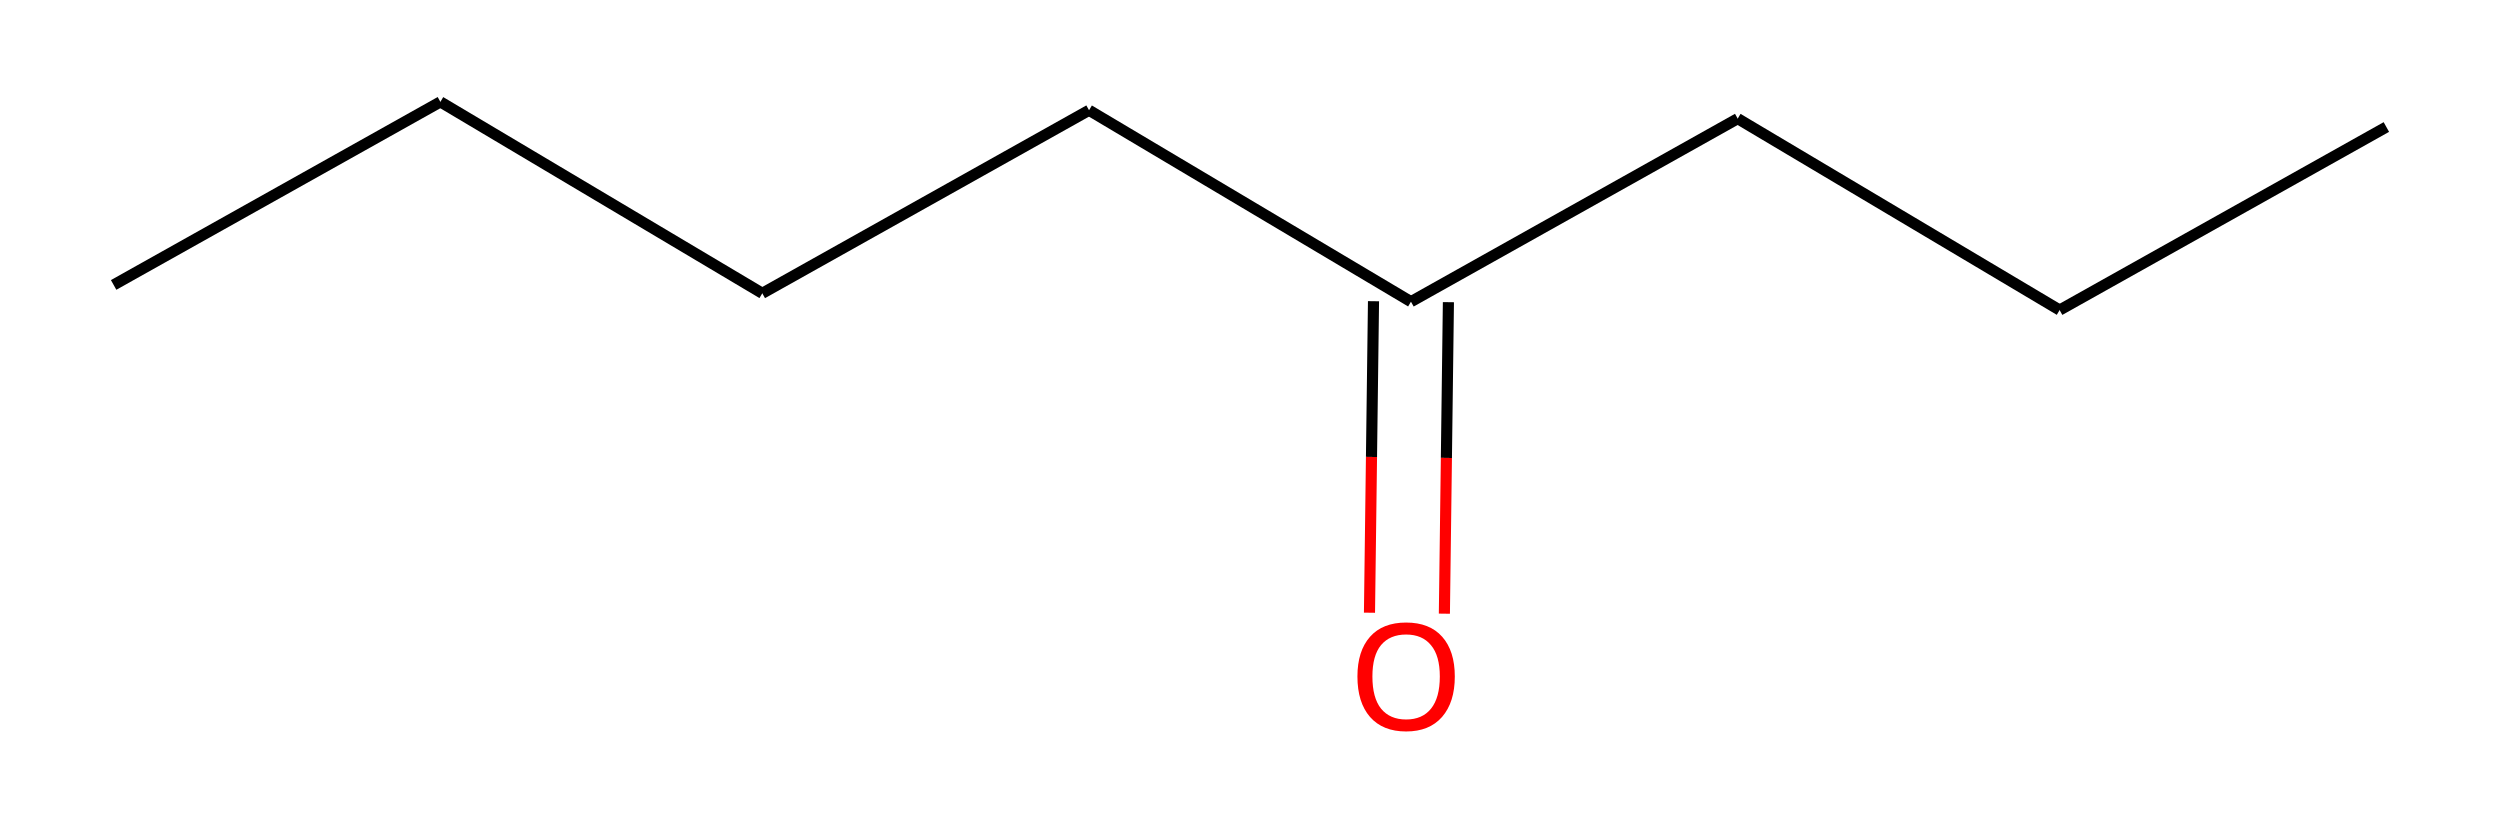 <?xml version='1.0' encoding='iso-8859-1'?>
<svg version='1.1' baseProfile='full'
              xmlns='http://www.w3.org/2000/svg'
                      xmlns:rdkit='http://www.rdkit.org/xml'
                      xmlns:xlink='http://www.w3.org/1999/xlink'
                  xml:space='preserve'
width='450px' height='150px' viewBox='0 0 450 150'>
<!-- END OF HEADER -->
<rect style='opacity:0.0;fill:none;stroke:none' width='450' height='150' x='0' y='0'> </rect>
<path class='bond-0' d='M 20.454,51.286 L 79.269,18.335' style='fill:none;fill-rule:evenodd;stroke:#000000;stroke-width:2.0px;stroke-linecap:butt;stroke-linejoin:miter;stroke-opacity:1' />
<path class='bond-1' d='M 79.269,18.335 L 137.213,52.795' style='fill:none;fill-rule:evenodd;stroke:#000000;stroke-width:2.0px;stroke-linecap:butt;stroke-linejoin:miter;stroke-opacity:1' />
<path class='bond-2' d='M 137.213,52.795 L 196.028,19.844' style='fill:none;fill-rule:evenodd;stroke:#000000;stroke-width:2.0px;stroke-linecap:butt;stroke-linejoin:miter;stroke-opacity:1' />
<path class='bond-3' d='M 196.028,19.844 L 253.972,54.304' style='fill:none;fill-rule:evenodd;stroke:#000000;stroke-width:2.0px;stroke-linecap:butt;stroke-linejoin:miter;stroke-opacity:1' />
<path class='bond-4' d='M 247.231,54.217 L 246.868,82.252' style='fill:none;fill-rule:evenodd;stroke:#000000;stroke-width:2.0px;stroke-linecap:butt;stroke-linejoin:miter;stroke-opacity:1' />
<path class='bond-4' d='M 246.868,82.252 L 246.506,110.288' style='fill:none;fill-rule:evenodd;stroke:#FF0000;stroke-width:2.0px;stroke-linecap:butt;stroke-linejoin:miter;stroke-opacity:1' />
<path class='bond-4' d='M 260.713,54.391 L 260.351,82.427' style='fill:none;fill-rule:evenodd;stroke:#000000;stroke-width:2.0px;stroke-linecap:butt;stroke-linejoin:miter;stroke-opacity:1' />
<path class='bond-4' d='M 260.351,82.427 L 259.988,110.462' style='fill:none;fill-rule:evenodd;stroke:#FF0000;stroke-width:2.0px;stroke-linecap:butt;stroke-linejoin:miter;stroke-opacity:1' />
<path class='bond-5' d='M 253.972,54.304 L 312.787,21.353' style='fill:none;fill-rule:evenodd;stroke:#000000;stroke-width:2.0px;stroke-linecap:butt;stroke-linejoin:miter;stroke-opacity:1' />
<path class='bond-6' d='M 312.787,21.353 L 370.731,55.813' style='fill:none;fill-rule:evenodd;stroke:#000000;stroke-width:2.0px;stroke-linecap:butt;stroke-linejoin:miter;stroke-opacity:1' />
<path class='bond-7' d='M 370.731,55.813 L 429.545,22.862' style='fill:none;fill-rule:evenodd;stroke:#000000;stroke-width:2.0px;stroke-linecap:butt;stroke-linejoin:miter;stroke-opacity:1' />
<path  class='atom-5' d='M 244.337 121.768
Q 244.337 117.184, 246.602 114.622
Q 248.867 112.06, 253.101 112.06
Q 257.334 112.06, 259.6 114.622
Q 261.865 117.184, 261.865 121.768
Q 261.865 126.407, 259.573 129.049
Q 257.28 131.665, 253.101 131.665
Q 248.894 131.665, 246.602 129.049
Q 244.337 126.434, 244.337 121.768
M 253.101 129.508
Q 256.013 129.508, 257.577 127.566
Q 259.168 125.598, 259.168 121.768
Q 259.168 118.02, 257.577 116.132
Q 256.013 114.218, 253.101 114.218
Q 250.188 114.218, 248.597 116.105
Q 247.033 117.993, 247.033 121.768
Q 247.033 125.625, 248.597 127.566
Q 250.188 129.508, 253.101 129.508
' fill='#FF0000'/>
</svg>
